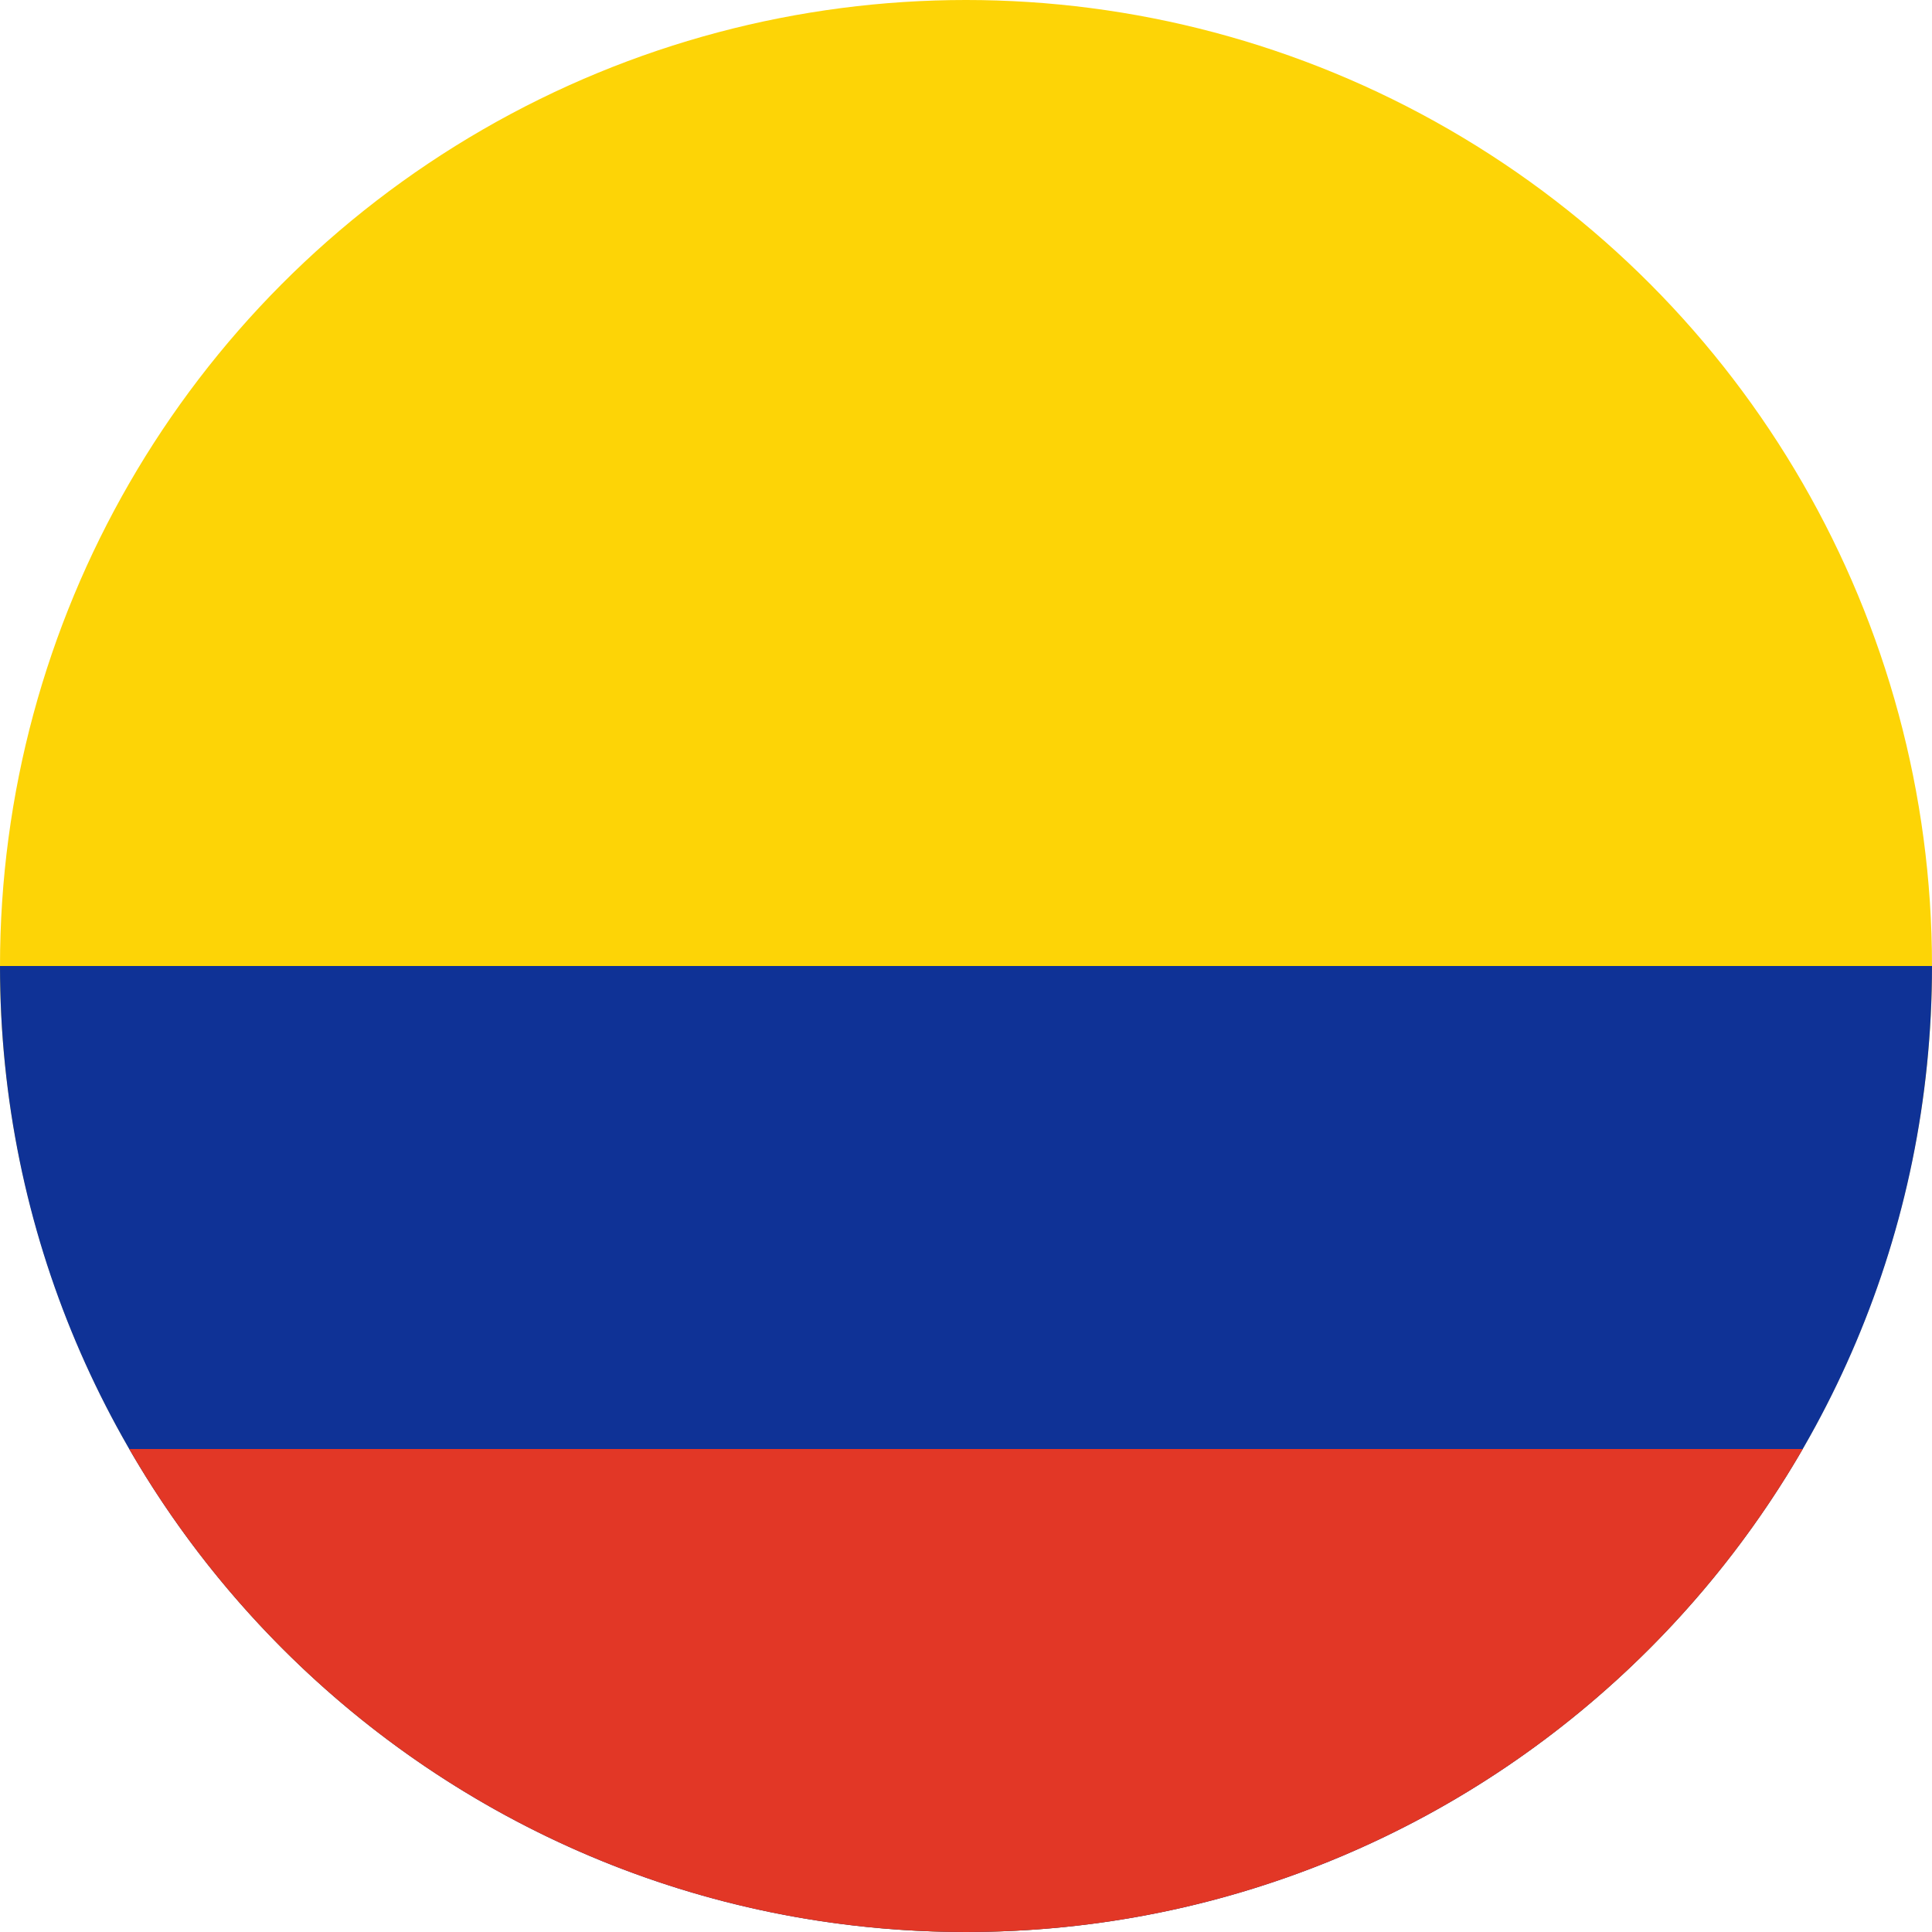 <svg width="120" height="120" viewBox="0 0 120 120" fill="none" xmlns="http://www.w3.org/2000/svg">
<circle cx="60" cy="60" r="60" fill="#FDD406"/>
<path d="M60 120C93.137 120 120 93.137 120 60H0C0 93.137 26.863 120 60 120Z" fill="#0F3296"/>
<path d="M111.973 90C101.599 107.934 82.208 120 60 120C37.791 120 18.401 107.934 8.027 90H111.973Z" fill="#E23726"/>
</svg>
